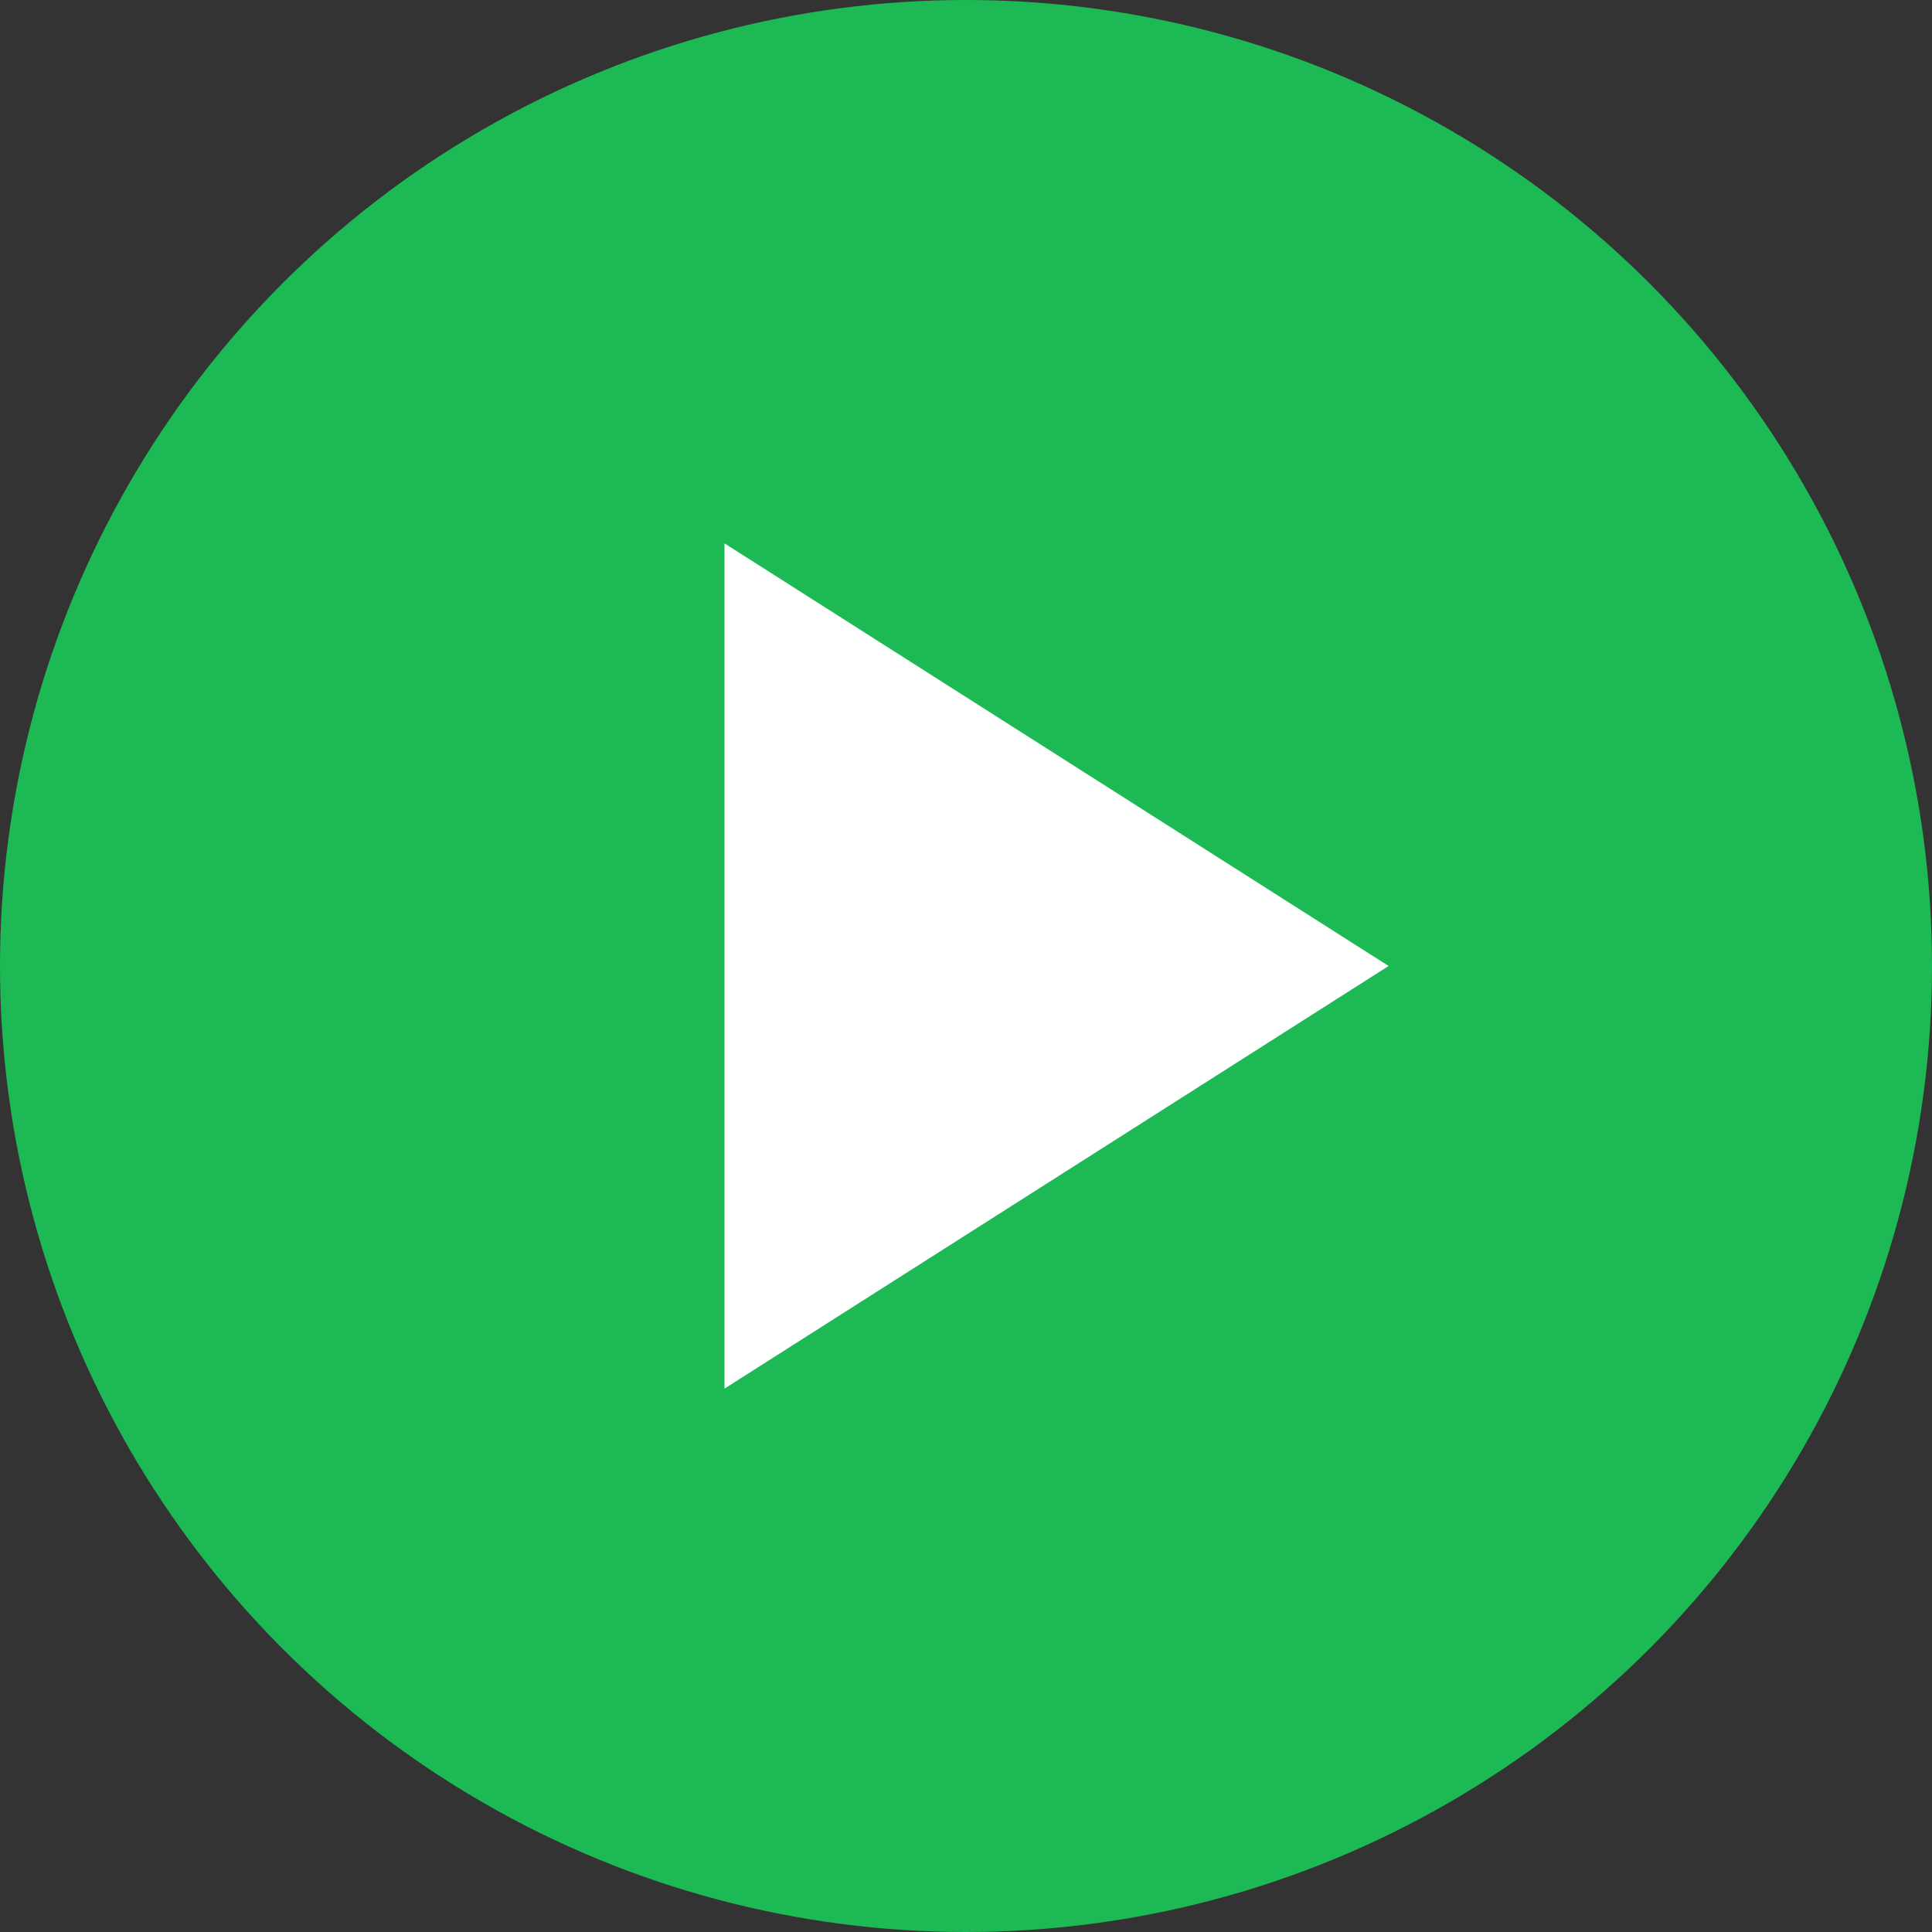 <svg width="28" height="28" viewBox="0 0 28 28" fill="none" xmlns="http://www.w3.org/2000/svg">
<rect x="0" y="0" width="28" height="28" fill="#333333" stroke="none"/>
<circle cx="14" cy="14" r="14" fill="#1DB954"/>
<path d="M10.5 7.875V20.125L20.125 14L10.5 7.875Z" fill="white"/>
</svg>
